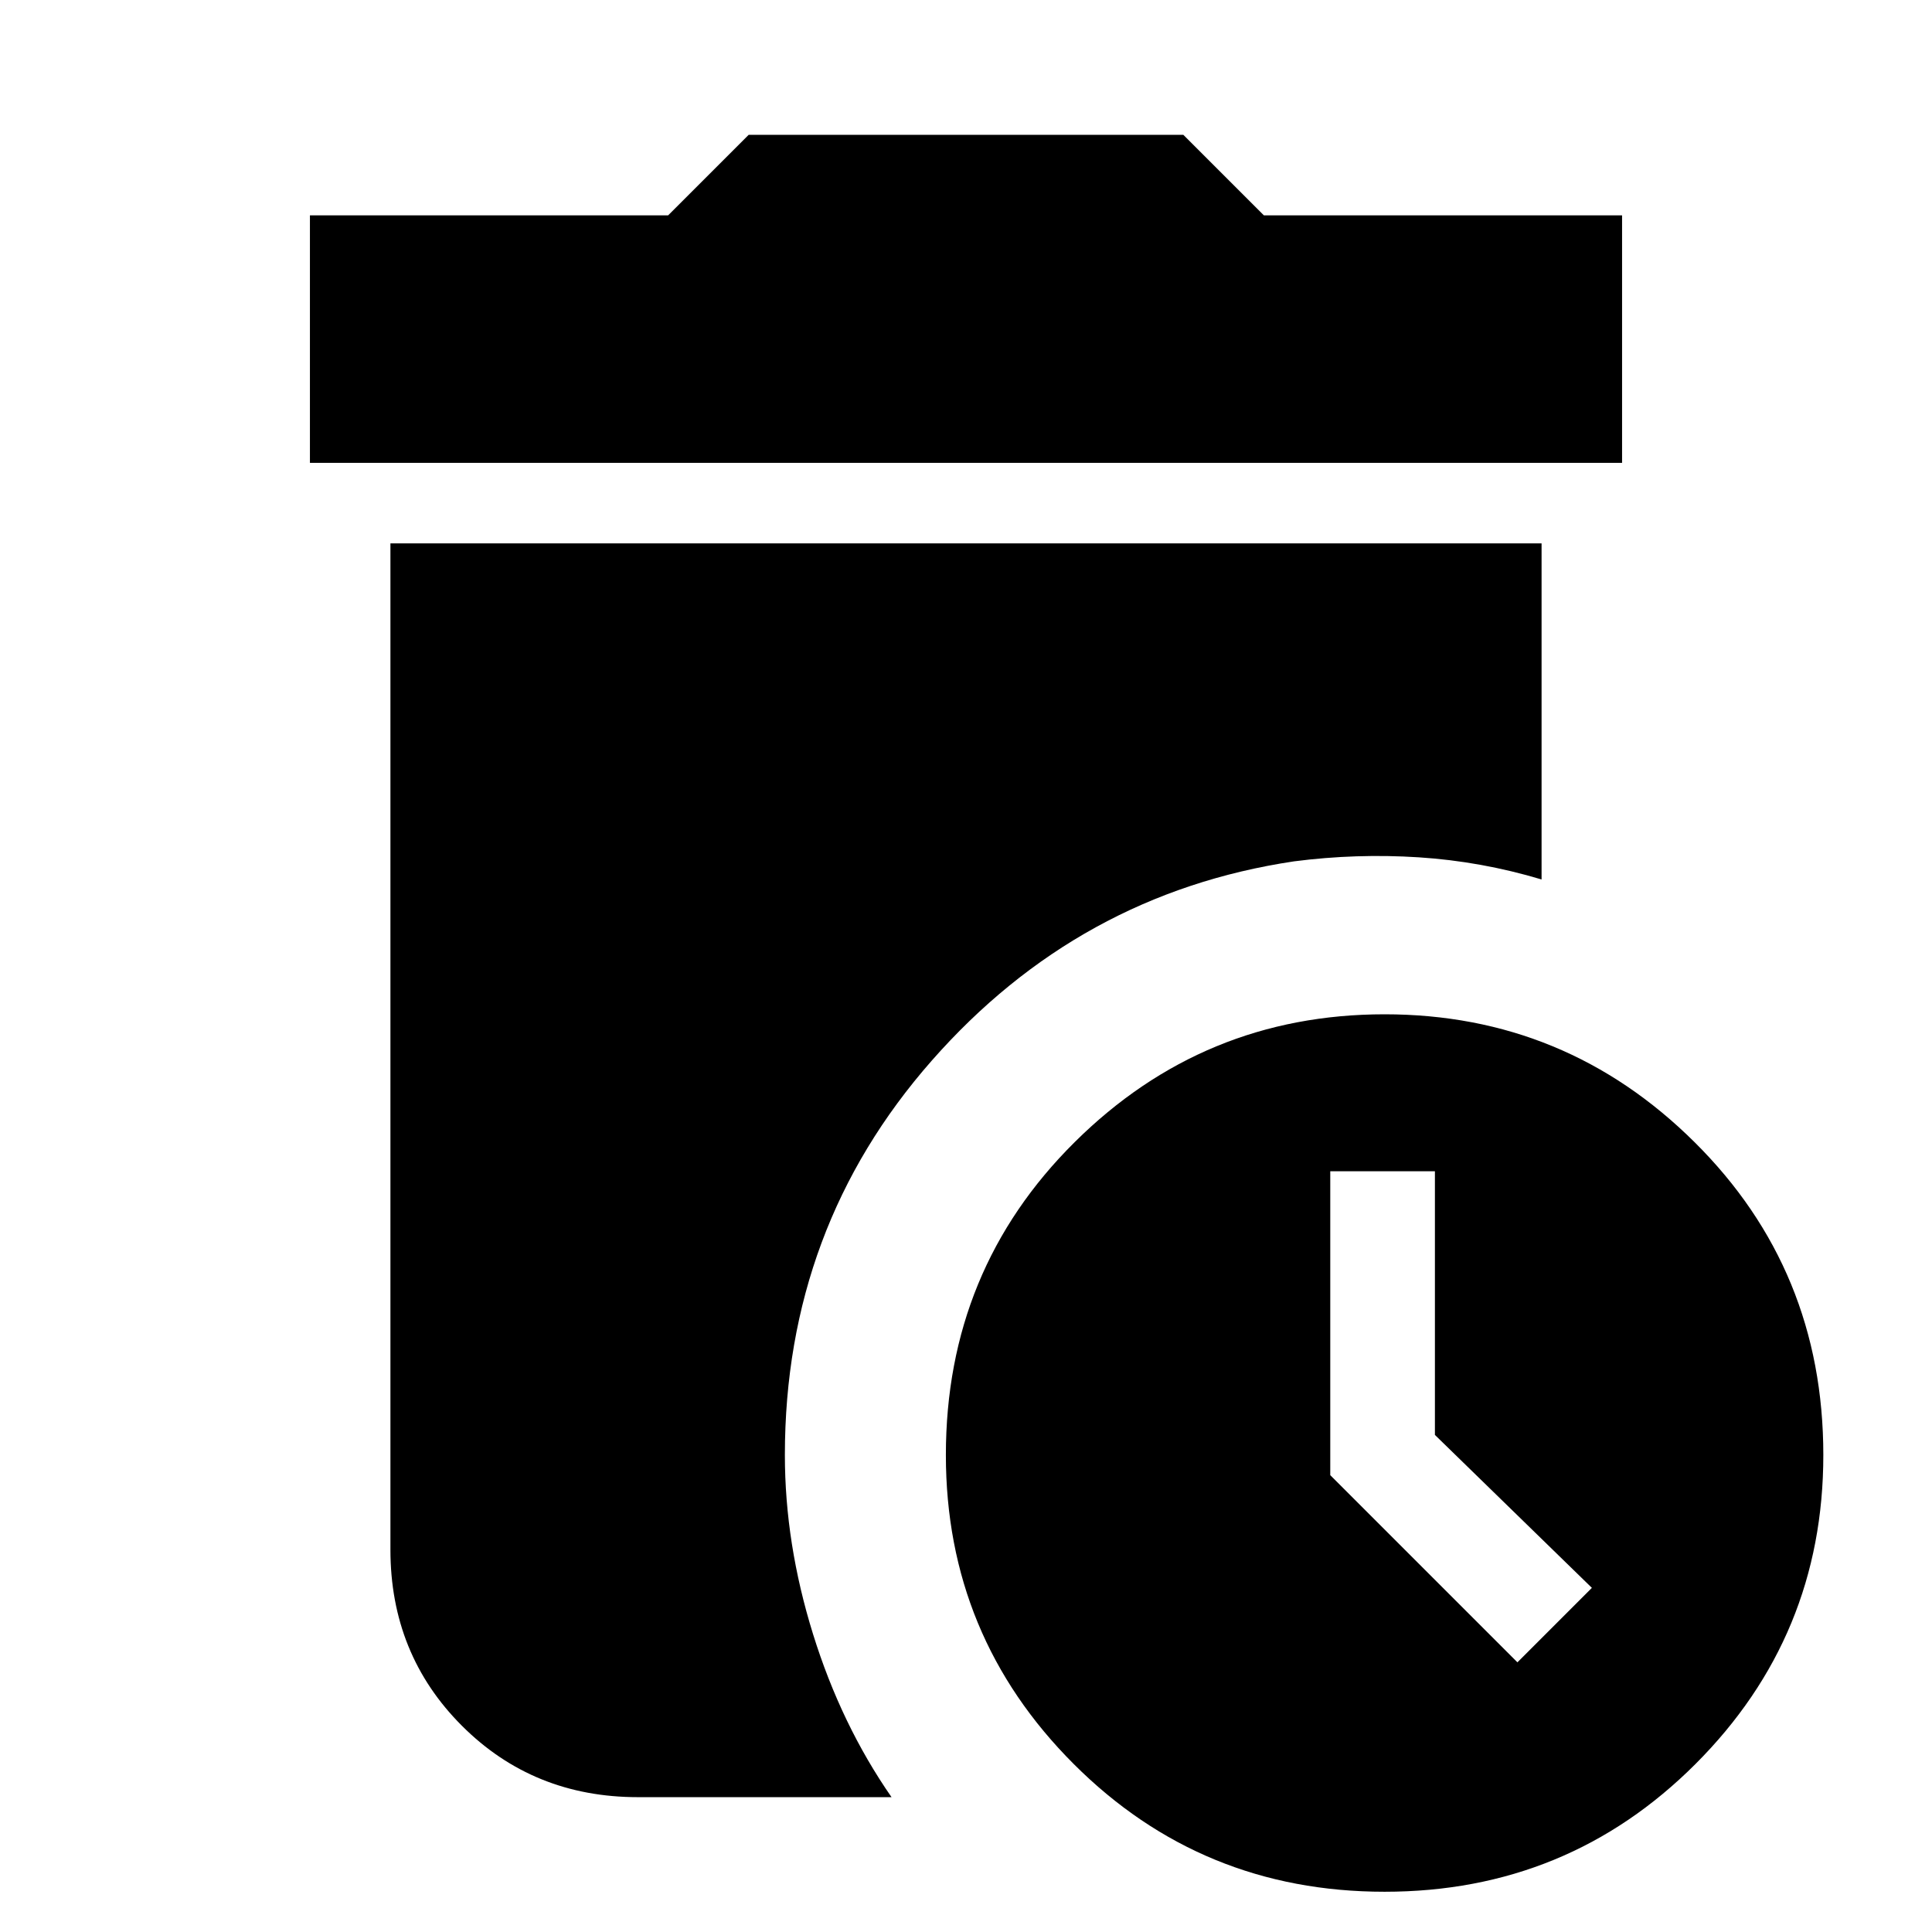 <svg xmlns="http://www.w3.org/2000/svg" height="24" width="24"><path d="M3.85 5.75V2.675H8.3L9.3 1.675H14.7L15.7 2.675H20.15V5.75ZM17.2 23.5Q14.925 23.5 13.338 21.913Q11.75 20.325 11.75 18.075Q11.75 15.775 13.35 14.188Q14.95 12.6 17.2 12.6Q19.45 12.6 21.05 14.188Q22.65 15.775 22.65 18.075Q22.65 20.325 21.062 21.913Q19.475 23.5 17.2 23.5ZM18.85 20.65 19.775 19.725 17.825 17.825V14.55H16.525V18.325ZM7.925 22.325Q6.625 22.325 5.738 21.438Q4.85 20.55 4.85 19.25V6.75H19.15V10.925Q18.4 10.7 17.625 10.65Q16.85 10.6 16.075 10.7Q13.4 11.1 11.575 13.175Q9.75 15.25 9.75 18.075Q9.75 19.175 10.1 20.3Q10.45 21.425 11.075 22.325Z"/></svg>